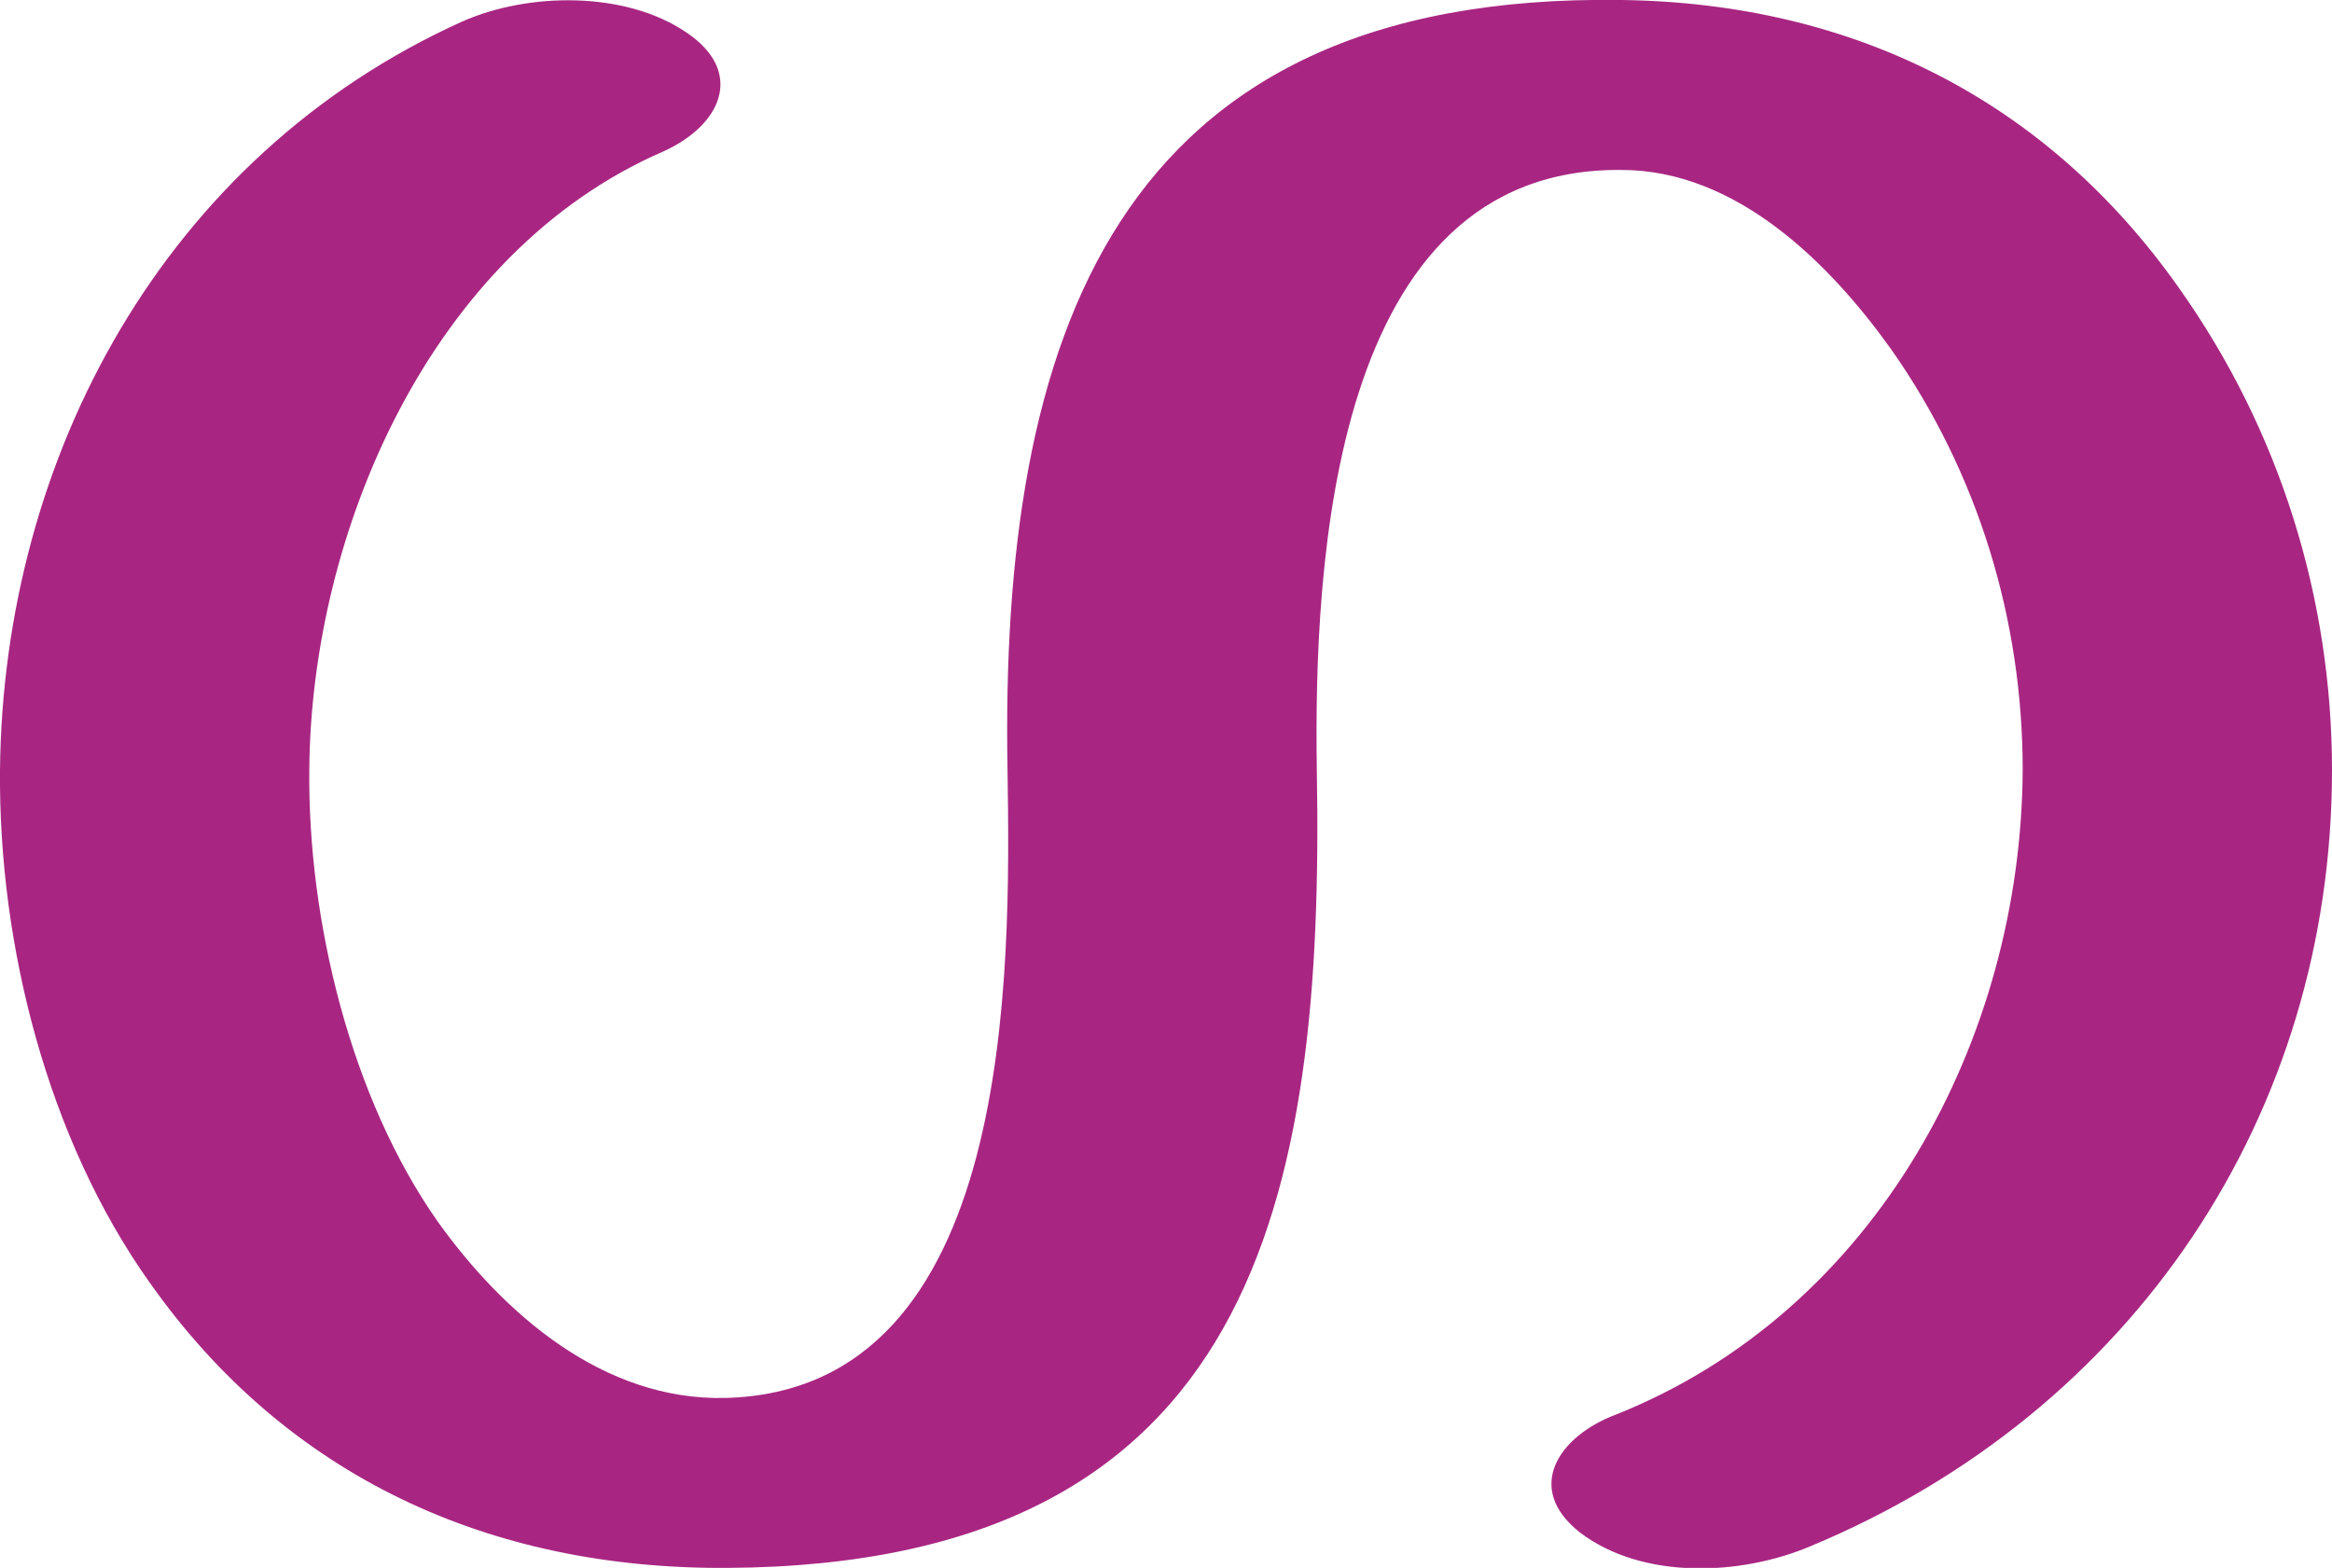<?xml version="1.0" encoding="UTF-8"?>
<!DOCTYPE svg PUBLIC "-//W3C//DTD SVG 1.1//EN" "http://www.w3.org/Graphics/SVG/1.1/DTD/svg11.dtd">
<!-- Creator: CorelDRAW X8 -->
<svg xmlns="http://www.w3.org/2000/svg" xml:space="preserve" width="1523px" height="1024px" version="1.1" style="shape-rendering:geometricPrecision; text-rendering:geometricPrecision; image-rendering:optimizeQuality; fill-rule:evenodd; clip-rule:evenodd"
viewBox="0 0 1523 1024"
 xmlns:xlink="http://www.w3.org/1999/xlink">
 <defs>
  <style type="text/css">
   <![CDATA[
    .fil0 {fill:#A82682;fill-rule:nonzero}
   ]]>
  </style>
 </defs>
 <g id="Layer_x0020_1">
  <path class="fil0" d="M1032 1001c-37,-29 -14,-63 23,-77 171,-68 265,-246 266,-421 0,-98 -29,-194 -86,-275 -40,-56 -101,-117 -176,-117 -190,-2 -201,258 -199,392 5,280 -40,519 -385,521 -156,1 -288,-60 -377,-186 -67,-94 -99,-221 -98,-335 2,-204 107,-401 302,-489 43,-19 106,-20 146,7 39,26 23,61 -15,78 -152,66 -230,249 -231,404 -1,98 27,214 84,295 43,60 108,117 188,115 189,-5 186,-278 184,-410 -5,-280 68,-508 401,-503 152,2 278,66 364,188 66,93 100,203 100,315 0,224 -129,419 -341,507 -45,19 -109,22 -150,-9z"/>
 </g>
</svg>
